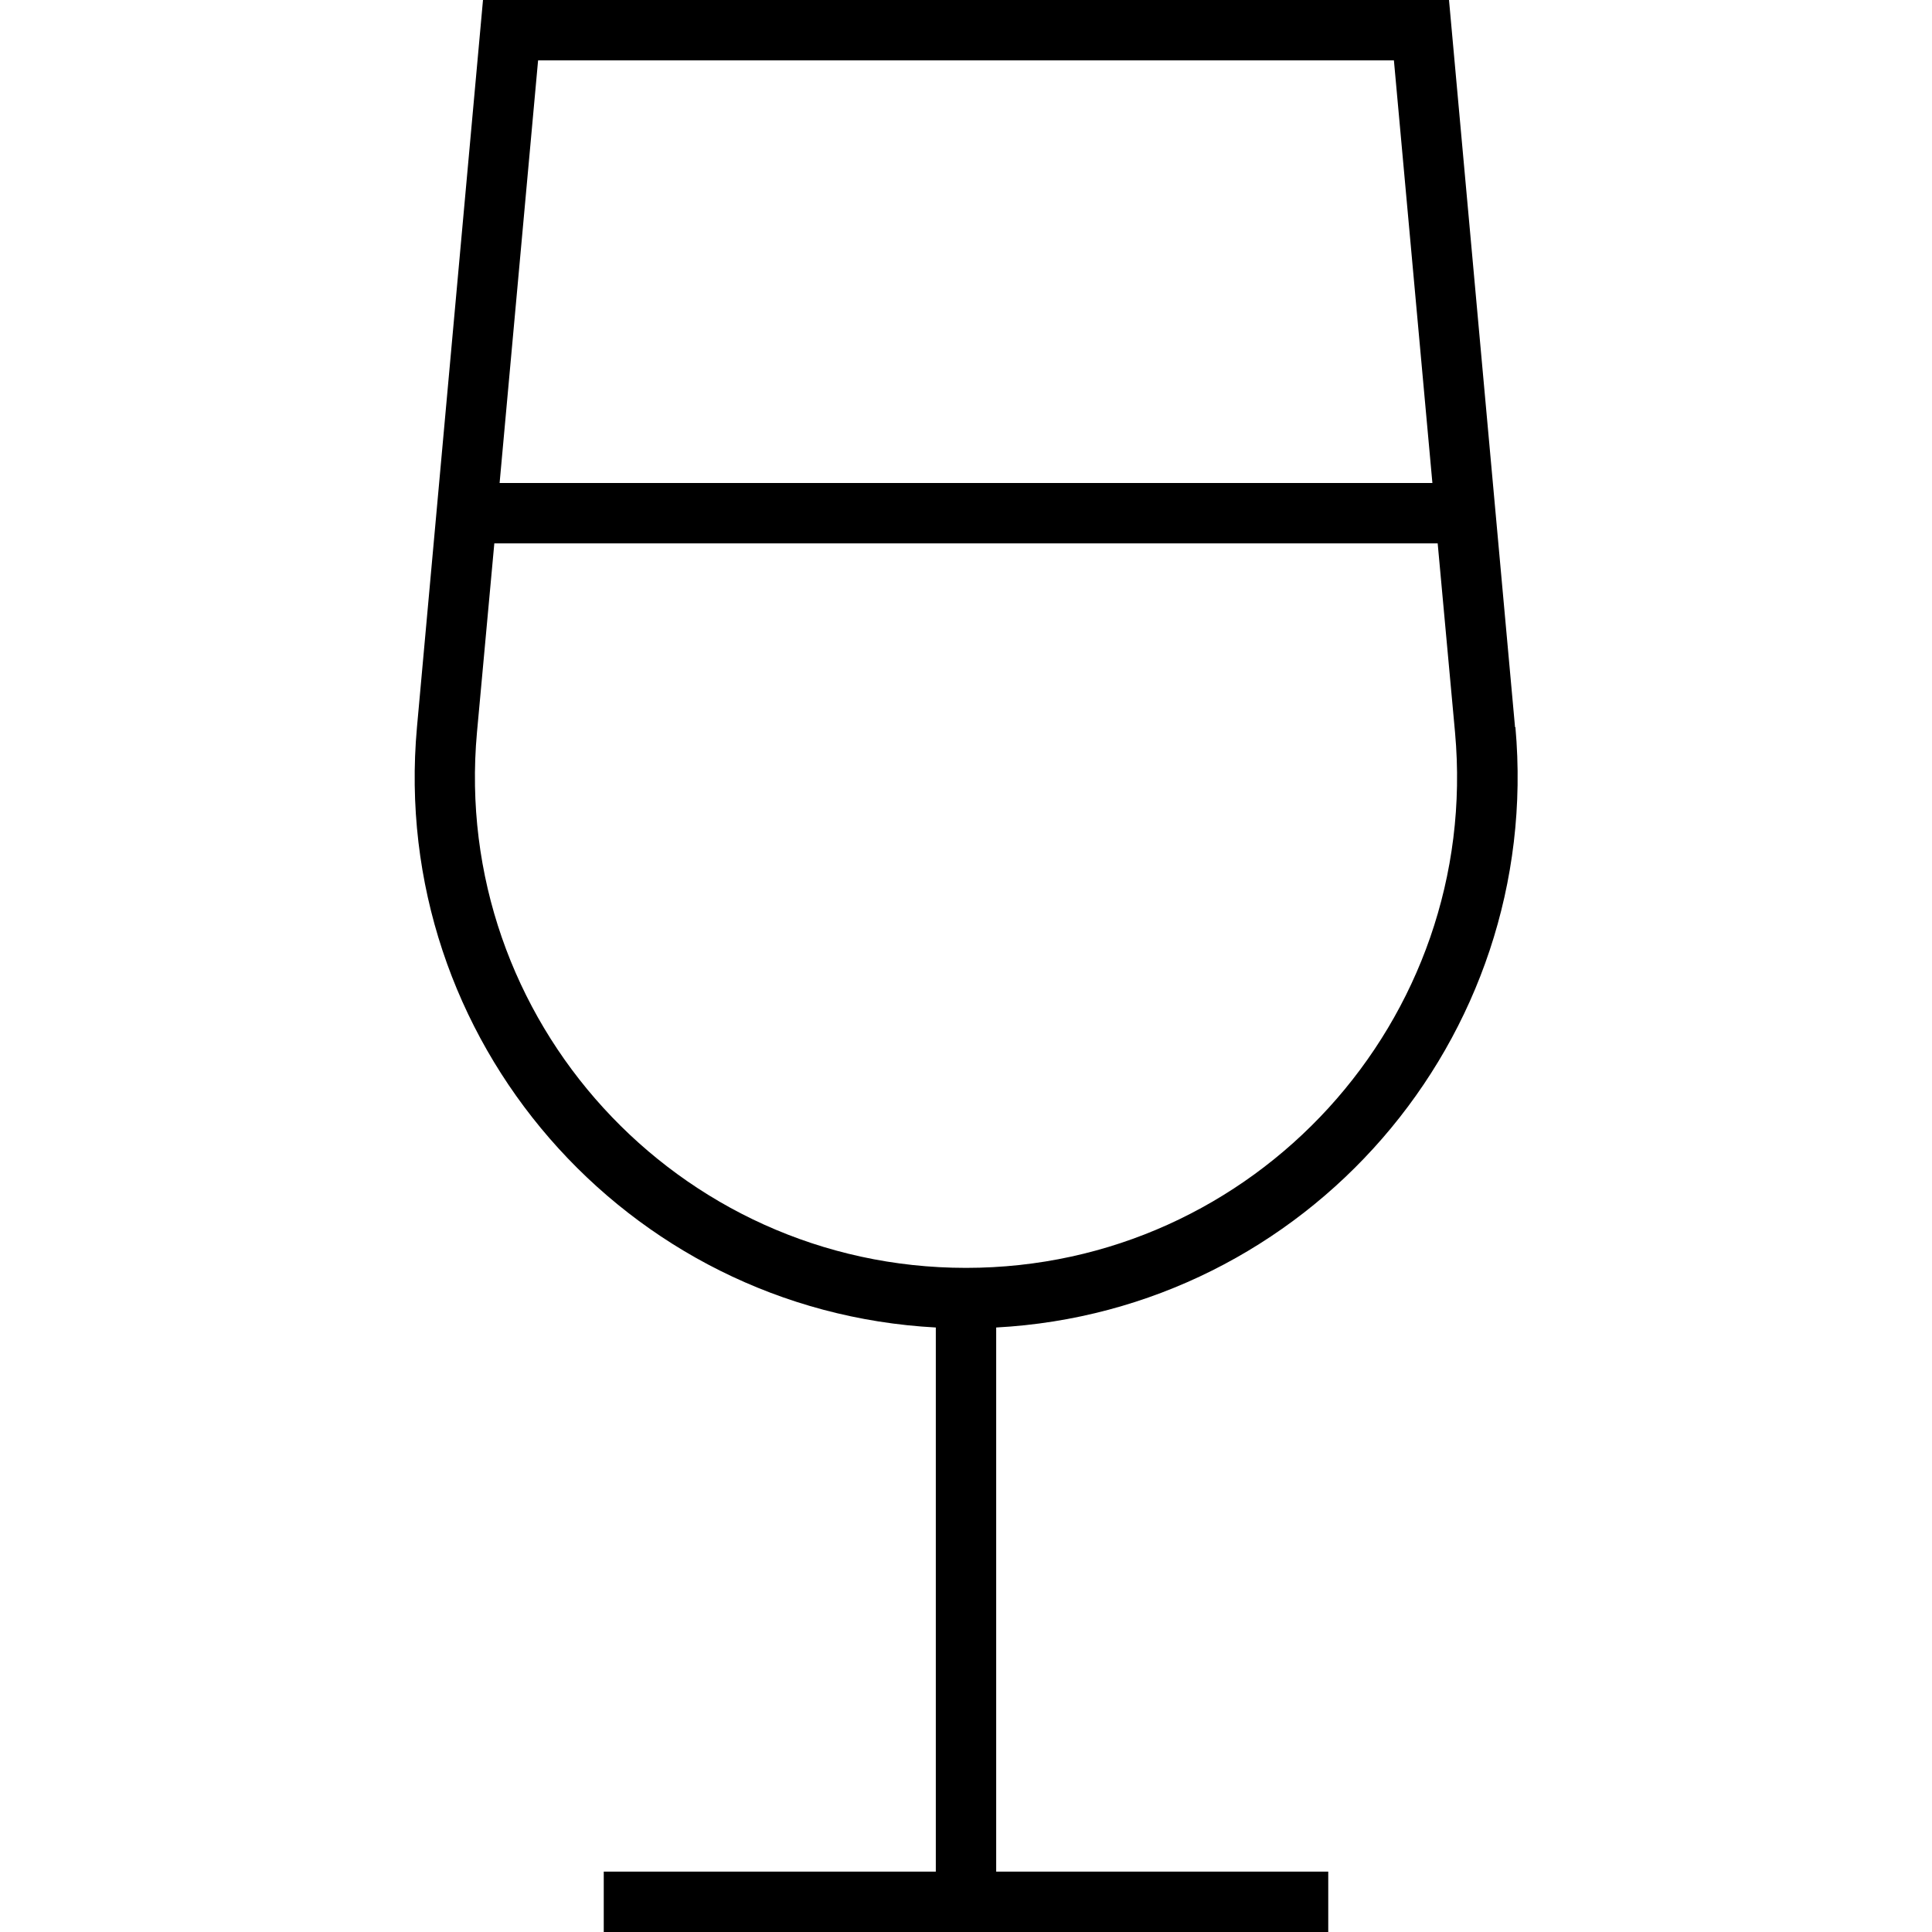 <svg xmlns="http://www.w3.org/2000/svg" width="24" height="24" viewBox="0 0 320 512"><path d="M35 144l-4.6 50.1C23.5 270.3 83.5 336 160 336s136.5-65.7 129.6-141.9L285 144 35 144zm1.5-16l247.1 0L273.4 16 46.6 16 36.4 128zm269.1 64.7C313 275.5 250.1 347.4 168 351.8L168 496l80 0 8 0 0 16-8 0-88 0-88 0-8 0 0-16 8 0 80 0 0-144.2c-82.1-4.4-145-76.2-137.5-159.1L32 0 288 0l17.5 192.7z"/></svg>